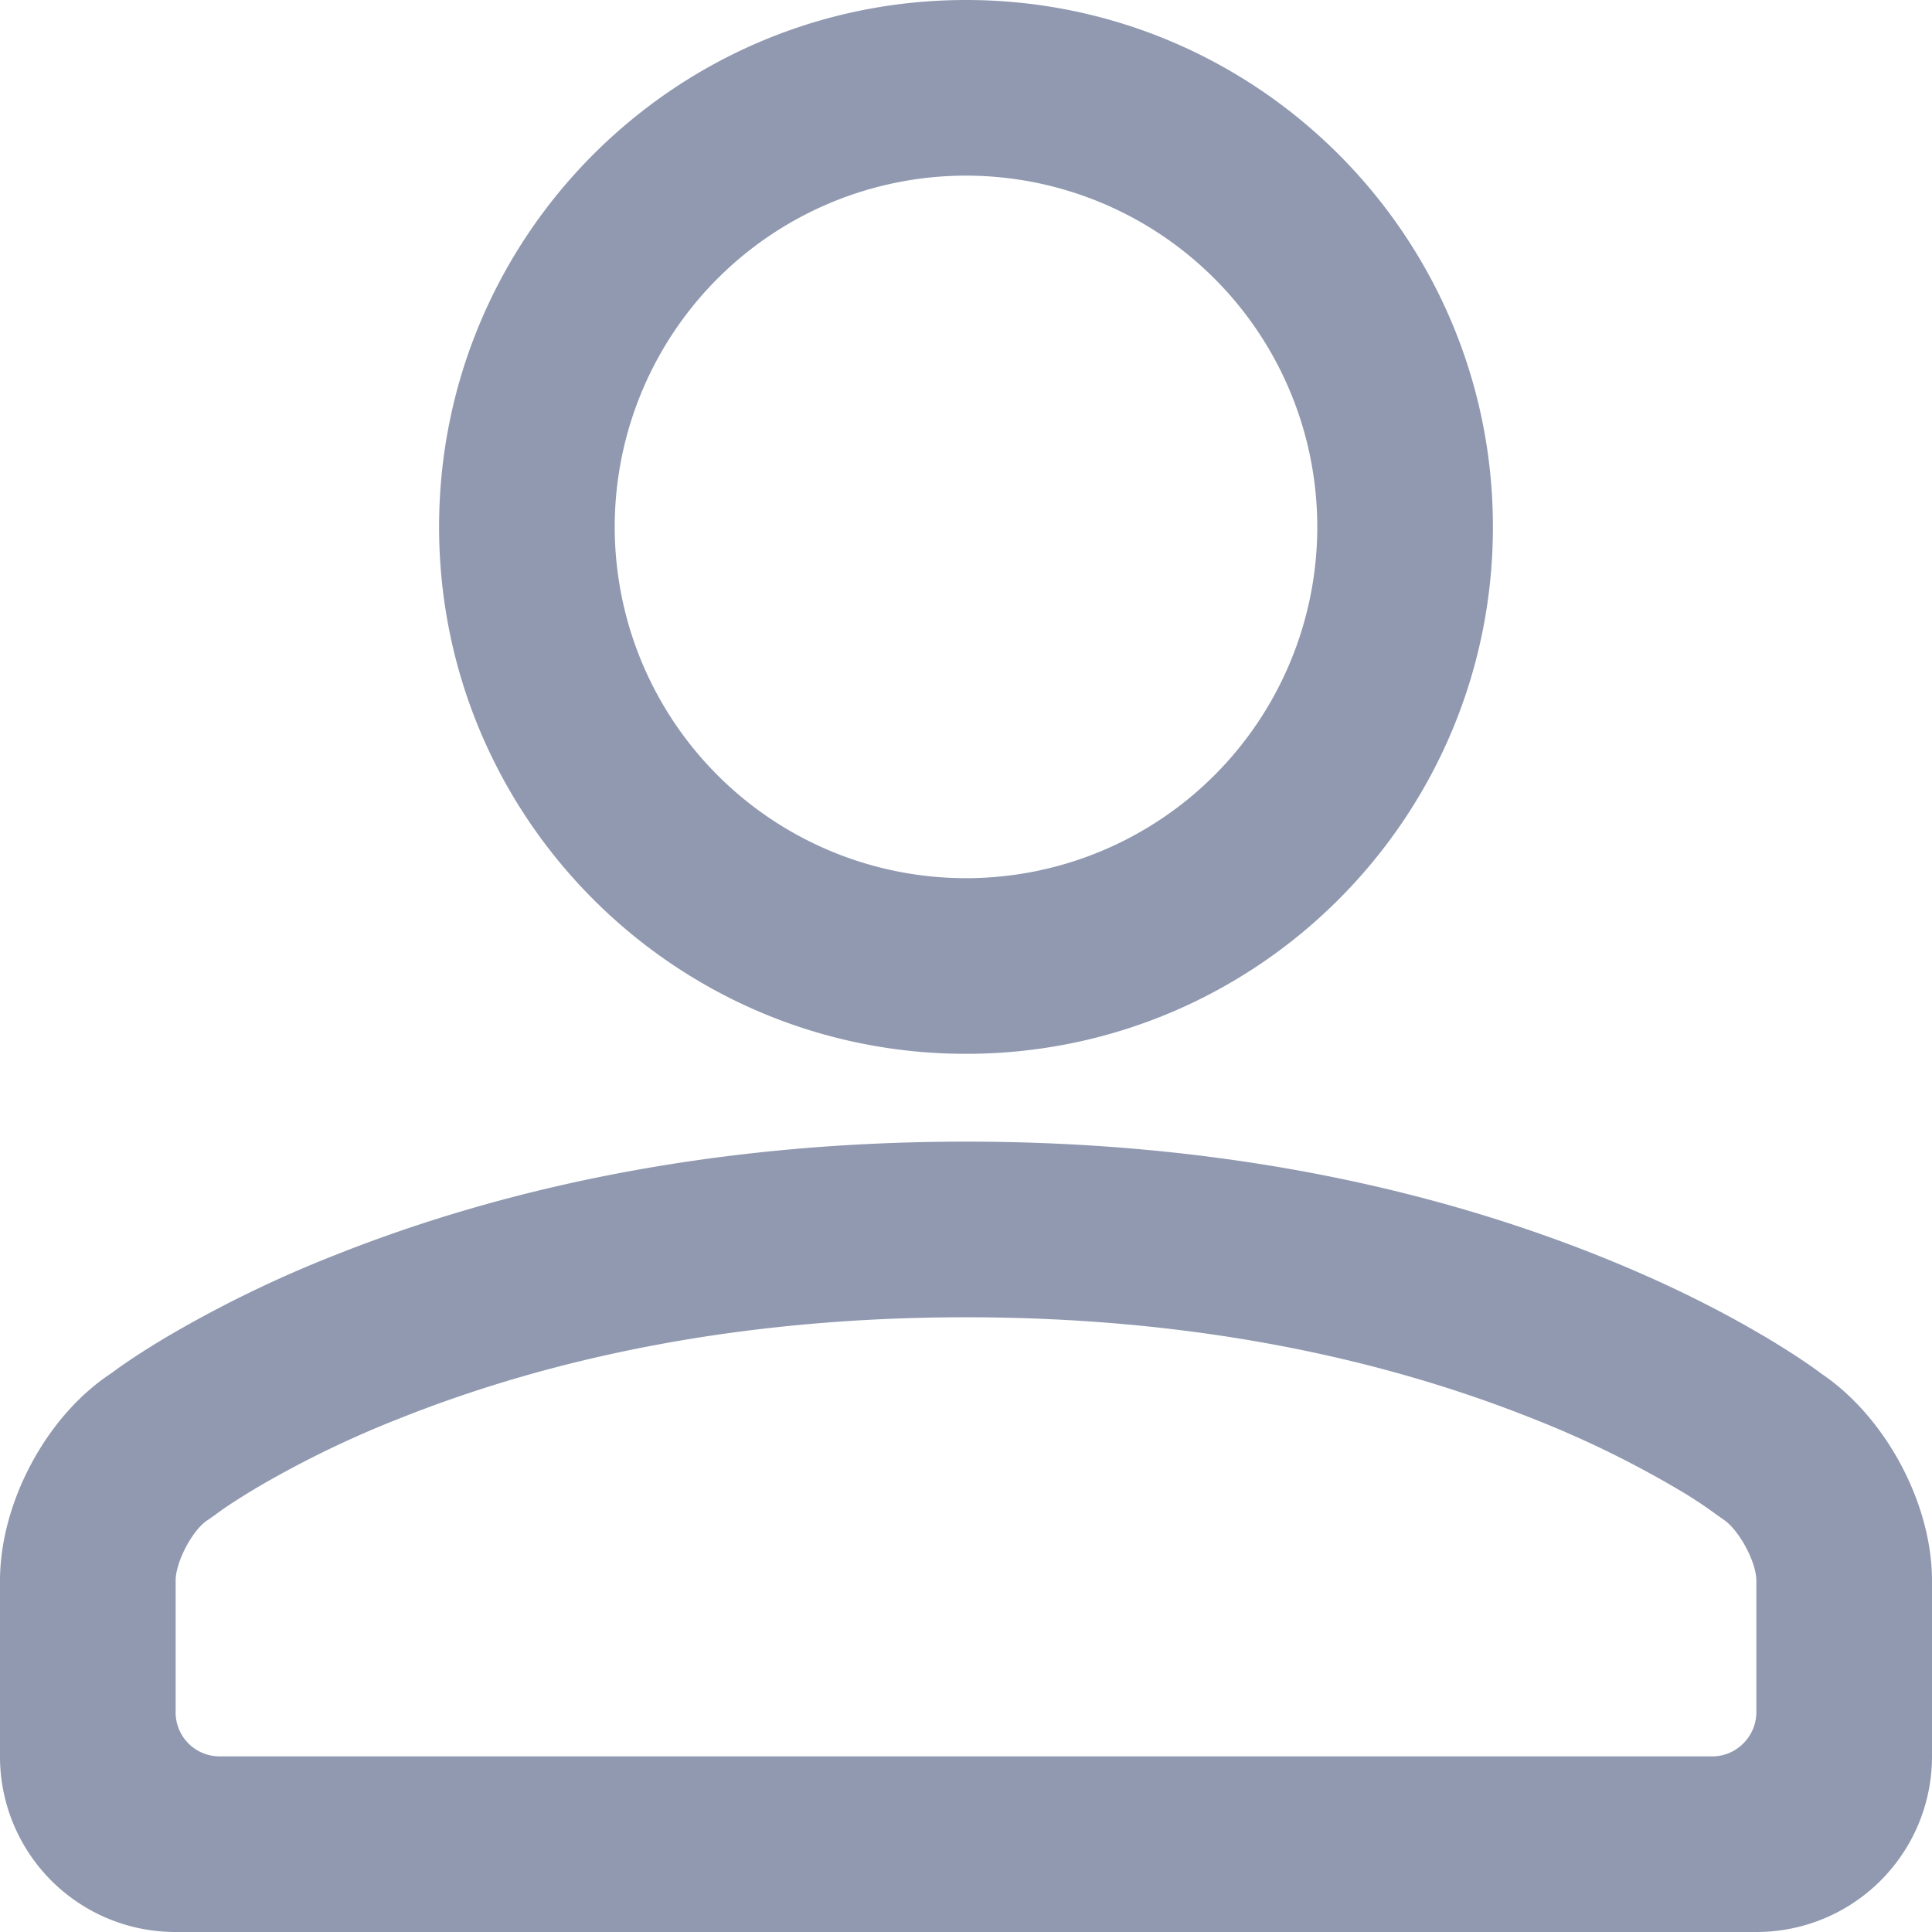 <svg class="svg-icon" style="width: 1em;height: 1em;vertical-align: middle;fill: currentColor;overflow: hidden;" viewBox="0 0 1024 1024" version="1.1" xmlns="http://www.w3.org/2000/svg"><path d="M512 465.455a186.182 186.182 0 1 0 0-372.364 186.182 186.182 0 0 0 0 372.364z m0 93.091c-154.228 0-279.273-125.044-279.273-279.273S357.772 0 512 0s279.273 125.044 279.273 279.273-125.044 279.273-279.273 279.273z m422.982 149.644c14.08 8.378 24.297 15.267 30.604 20.038 33.885 22.924 58.415 68.655 58.415 109.545v93.184A92.998 92.998 0 0 1 930.979 1024H93.021A92.928 92.928 0 0 1 0 930.956v-93.184c0-41.123 24.483-87.366 59.066-109.964 6.33-4.771 16.407-11.567 30.185-19.735A630.854 630.854 0 0 1 176.64 665.6C271.476 627.712 383.465 605.091 512 605.091s240.593 22.644 335.5 60.579c33.629 13.428 62.813 27.927 87.482 42.543zM930.909 907.404v-69.632c0-10.007-9.356-27.183-17.617-32.512l-3.421-2.42a241.804 241.804 0 0 0-22.342-14.545 539.601 539.601 0 0 0-74.566-36.189C728.785 718.476 628.41 698.182 512 698.182c-116.387 0-216.739 20.247-300.823 53.853a538.298 538.298 0 0 0-74.473 36.119c-11.799 7.005-19.27 12.125-22.295 14.499l-4.259 2.979c-7.796 4.794-17.059 21.946-17.059 32.14v69.632A23.273 23.273 0 0 0 116.364 930.909h791.273c12.684 0 23.273-10.519 23.273-23.505z" fill="#9099B0" /></svg>